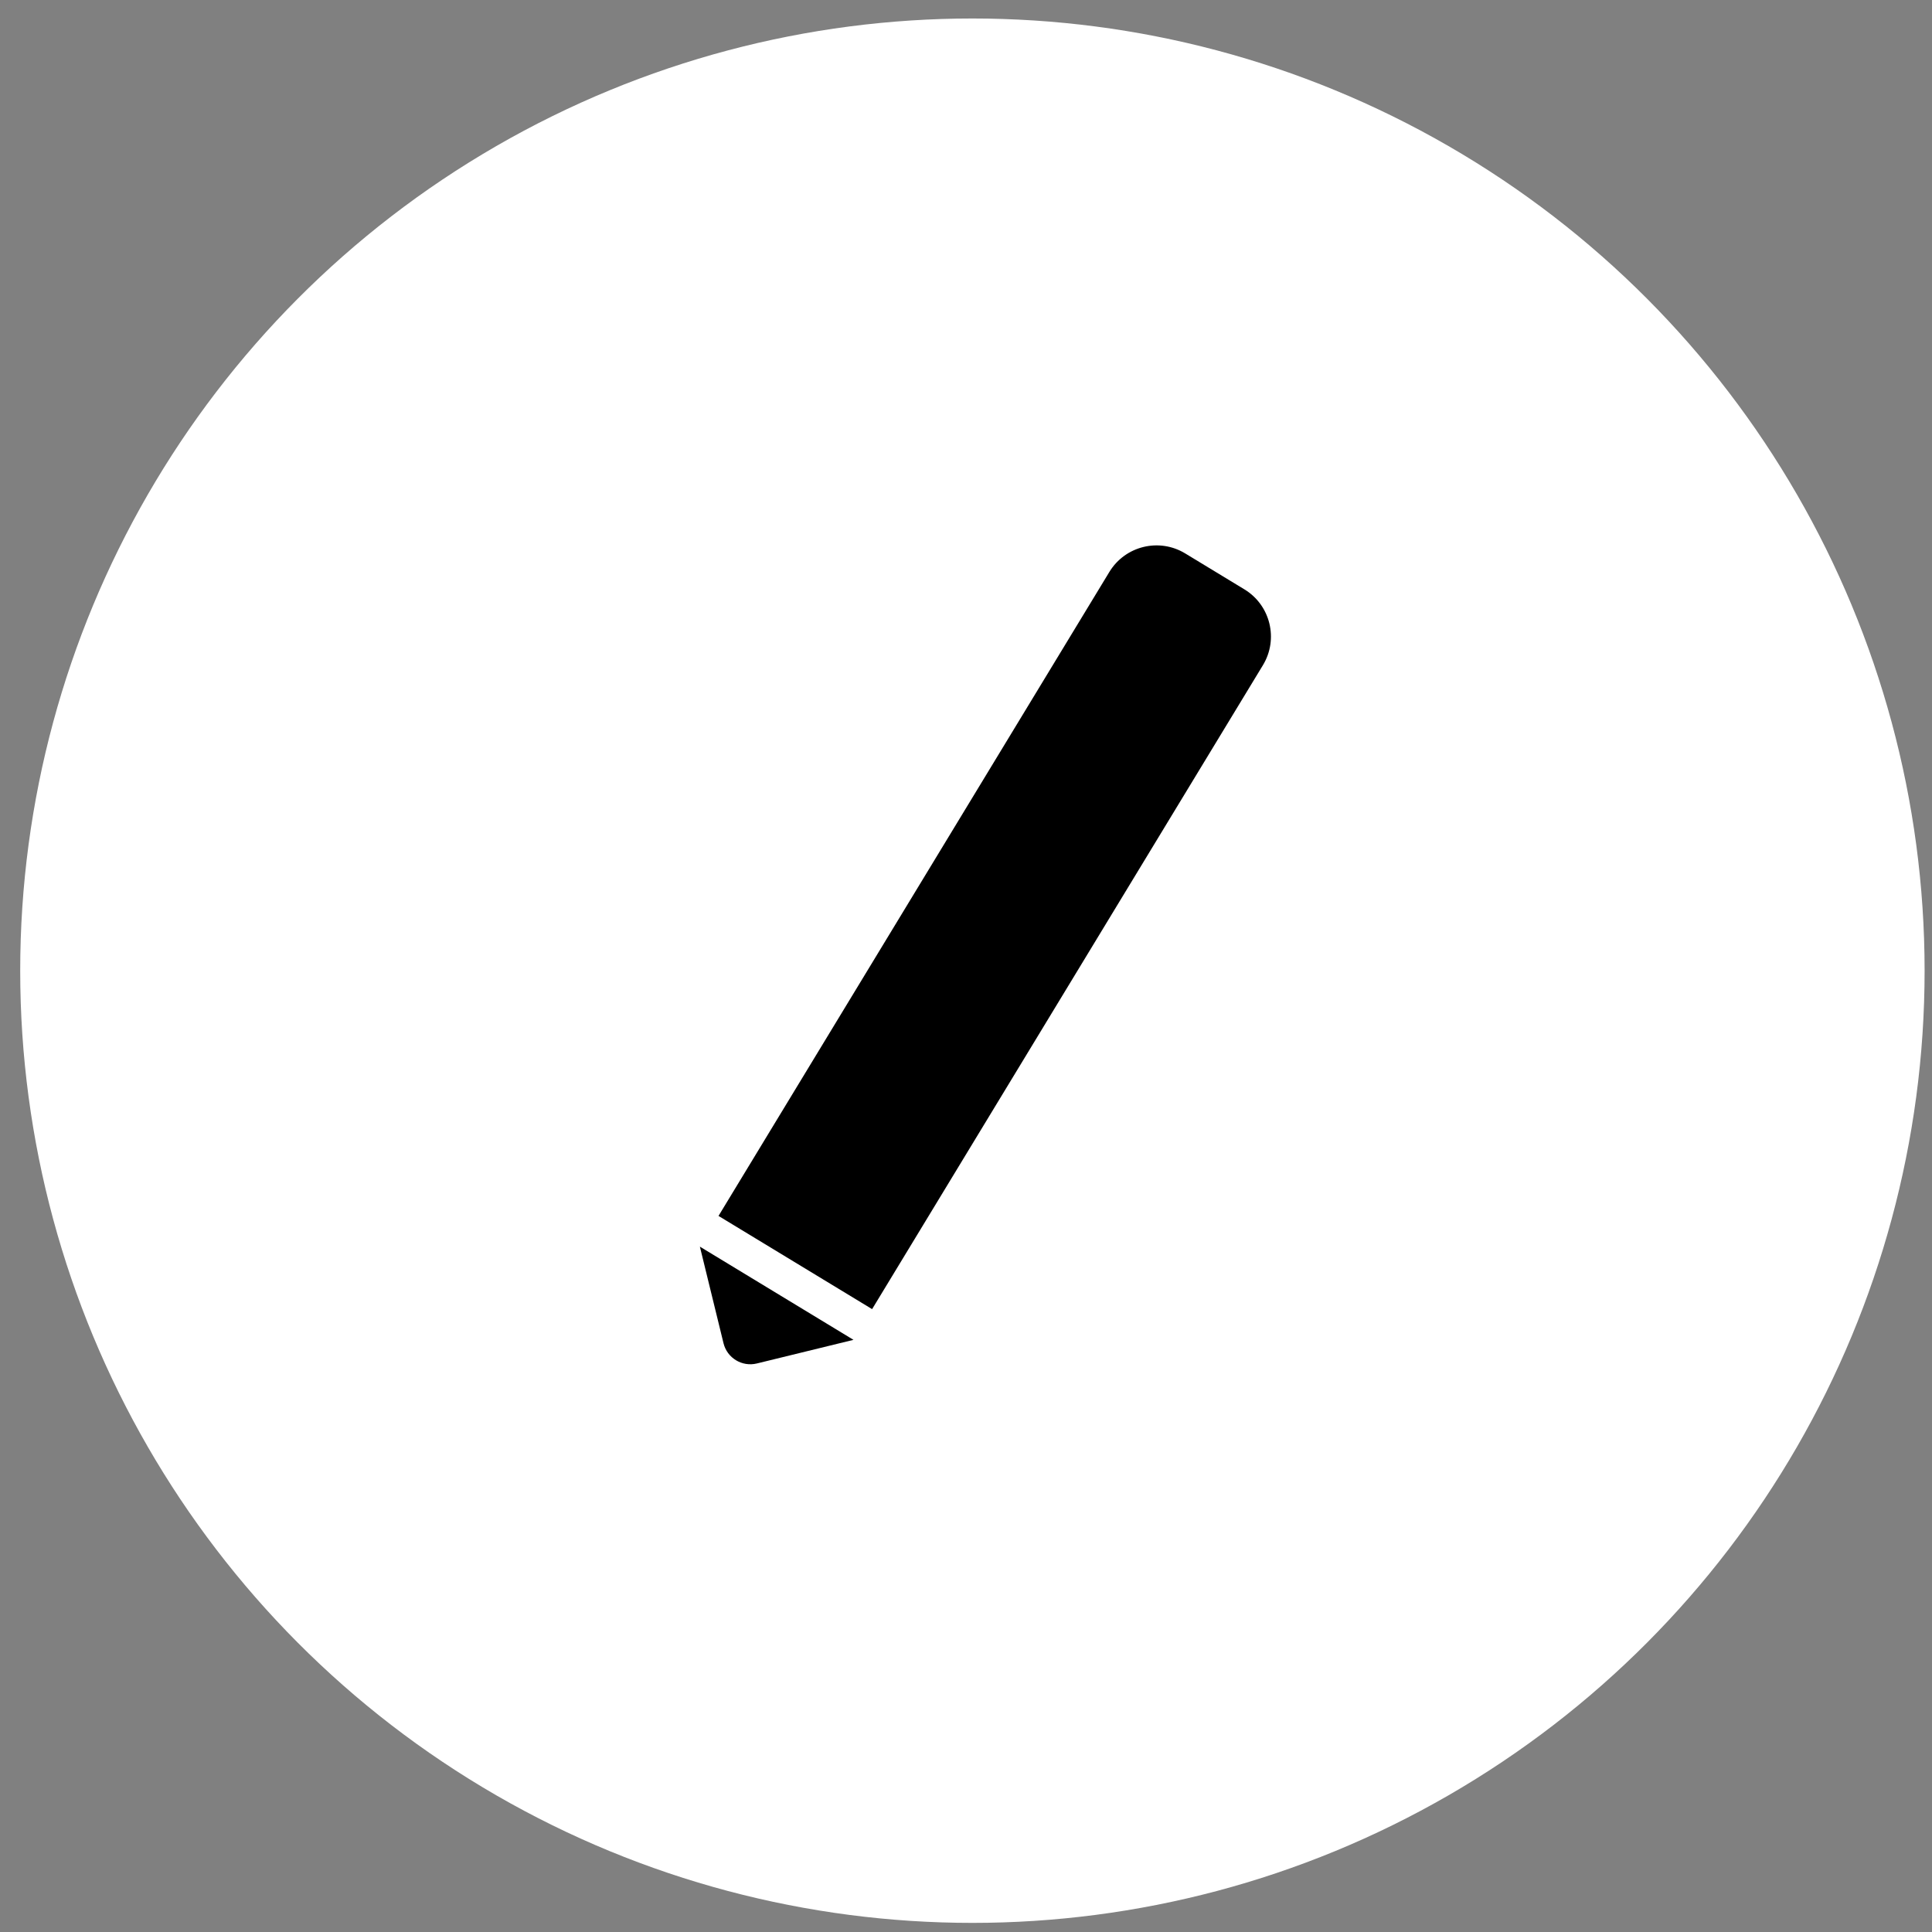 <svg width="70" height="70" viewBox="0 0 70 70" fill="none" xmlns="http://www.w3.org/2000/svg">
<rect x="0" y="0" width="70" height="70" fill="#808080" stroke="none"/>
<circle cx="35.232" cy="35.17" r="34.5" fill="white"/>
<path d="M31.598 47.432L26.033 44.055L40.194 20.723C40.767 19.779 41.997 19.478 42.941 20.051L45.086 21.353C46.031 21.926 46.331 23.156 45.758 24.101L31.598 47.432Z" fill="black"/>
<path d="M30.923 48.545L25.358 45.168L26.214 48.667C26.345 49.204 26.887 49.532 27.423 49.401L30.923 48.545Z" fill="black"/>
</svg>
